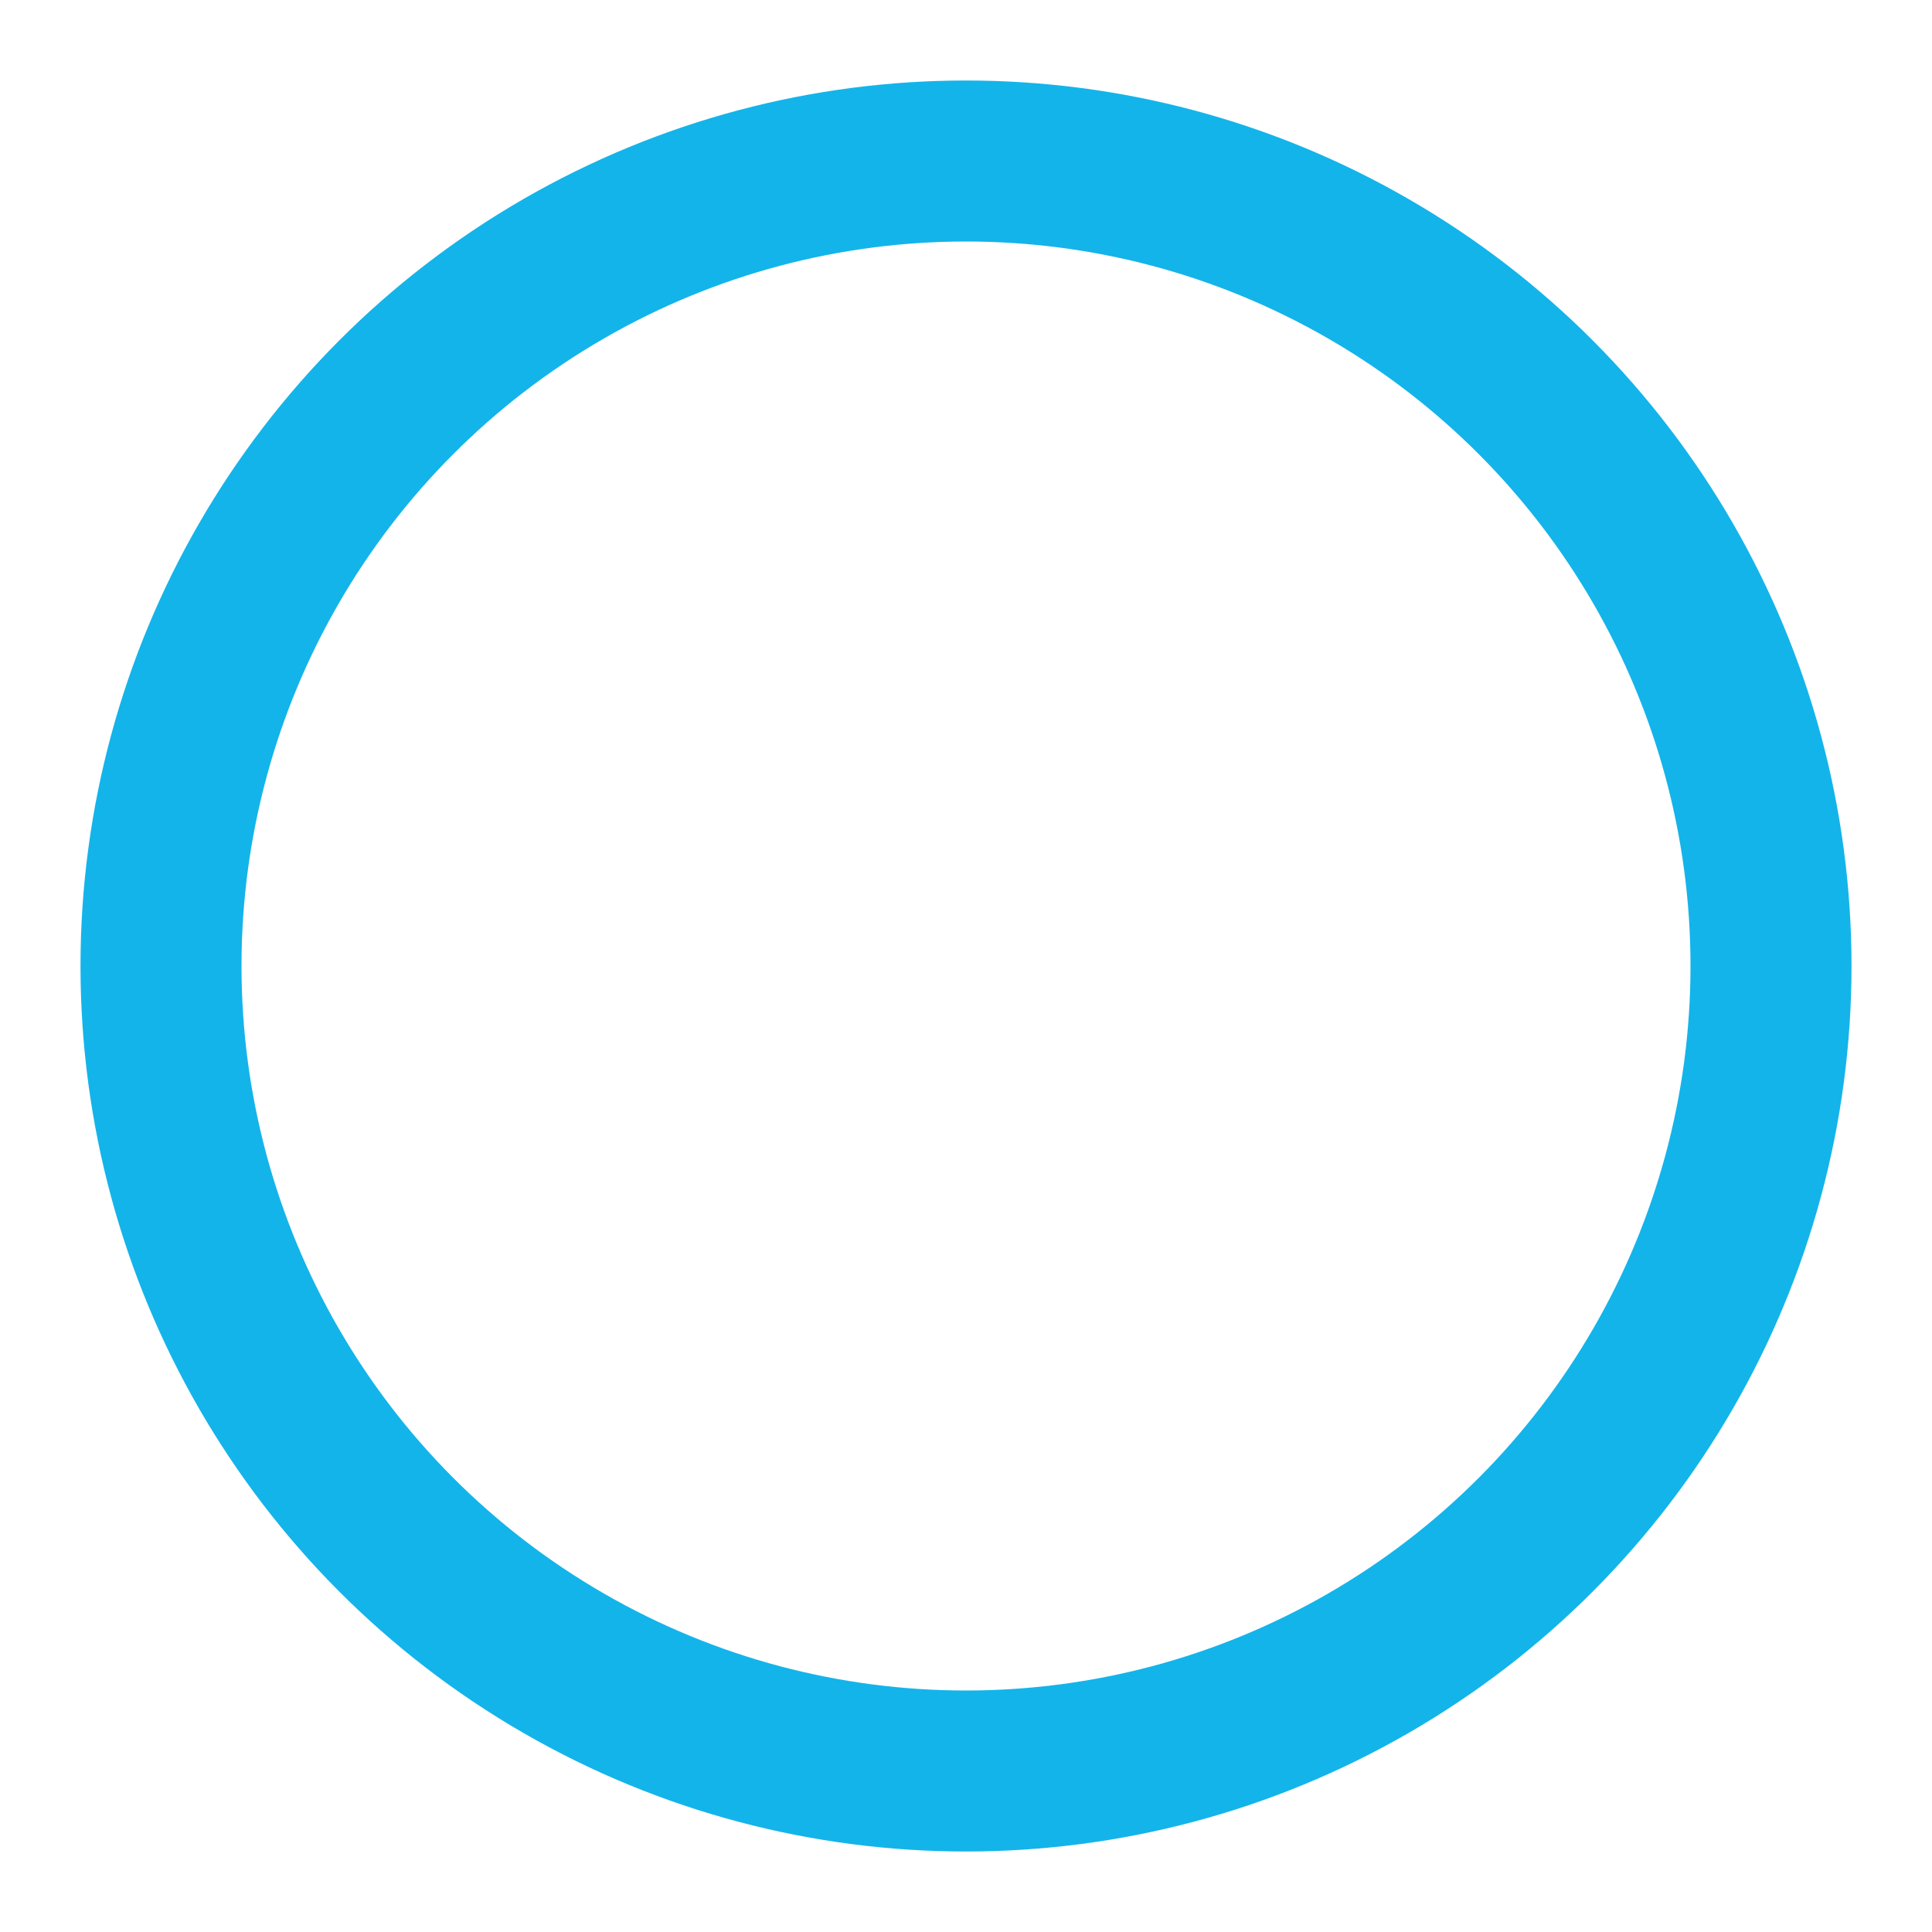 <svg xmlns="http://www.w3.org/2000/svg" width="24" height="24" viewBox="0 0 24 24" fill="none" stroke="#13B4EA" stroke-width="2" stroke-linecap="round" stroke-linejoin="round" class="feather feather-circle"><circle cx="12" cy="12" r="10"></circle></svg>